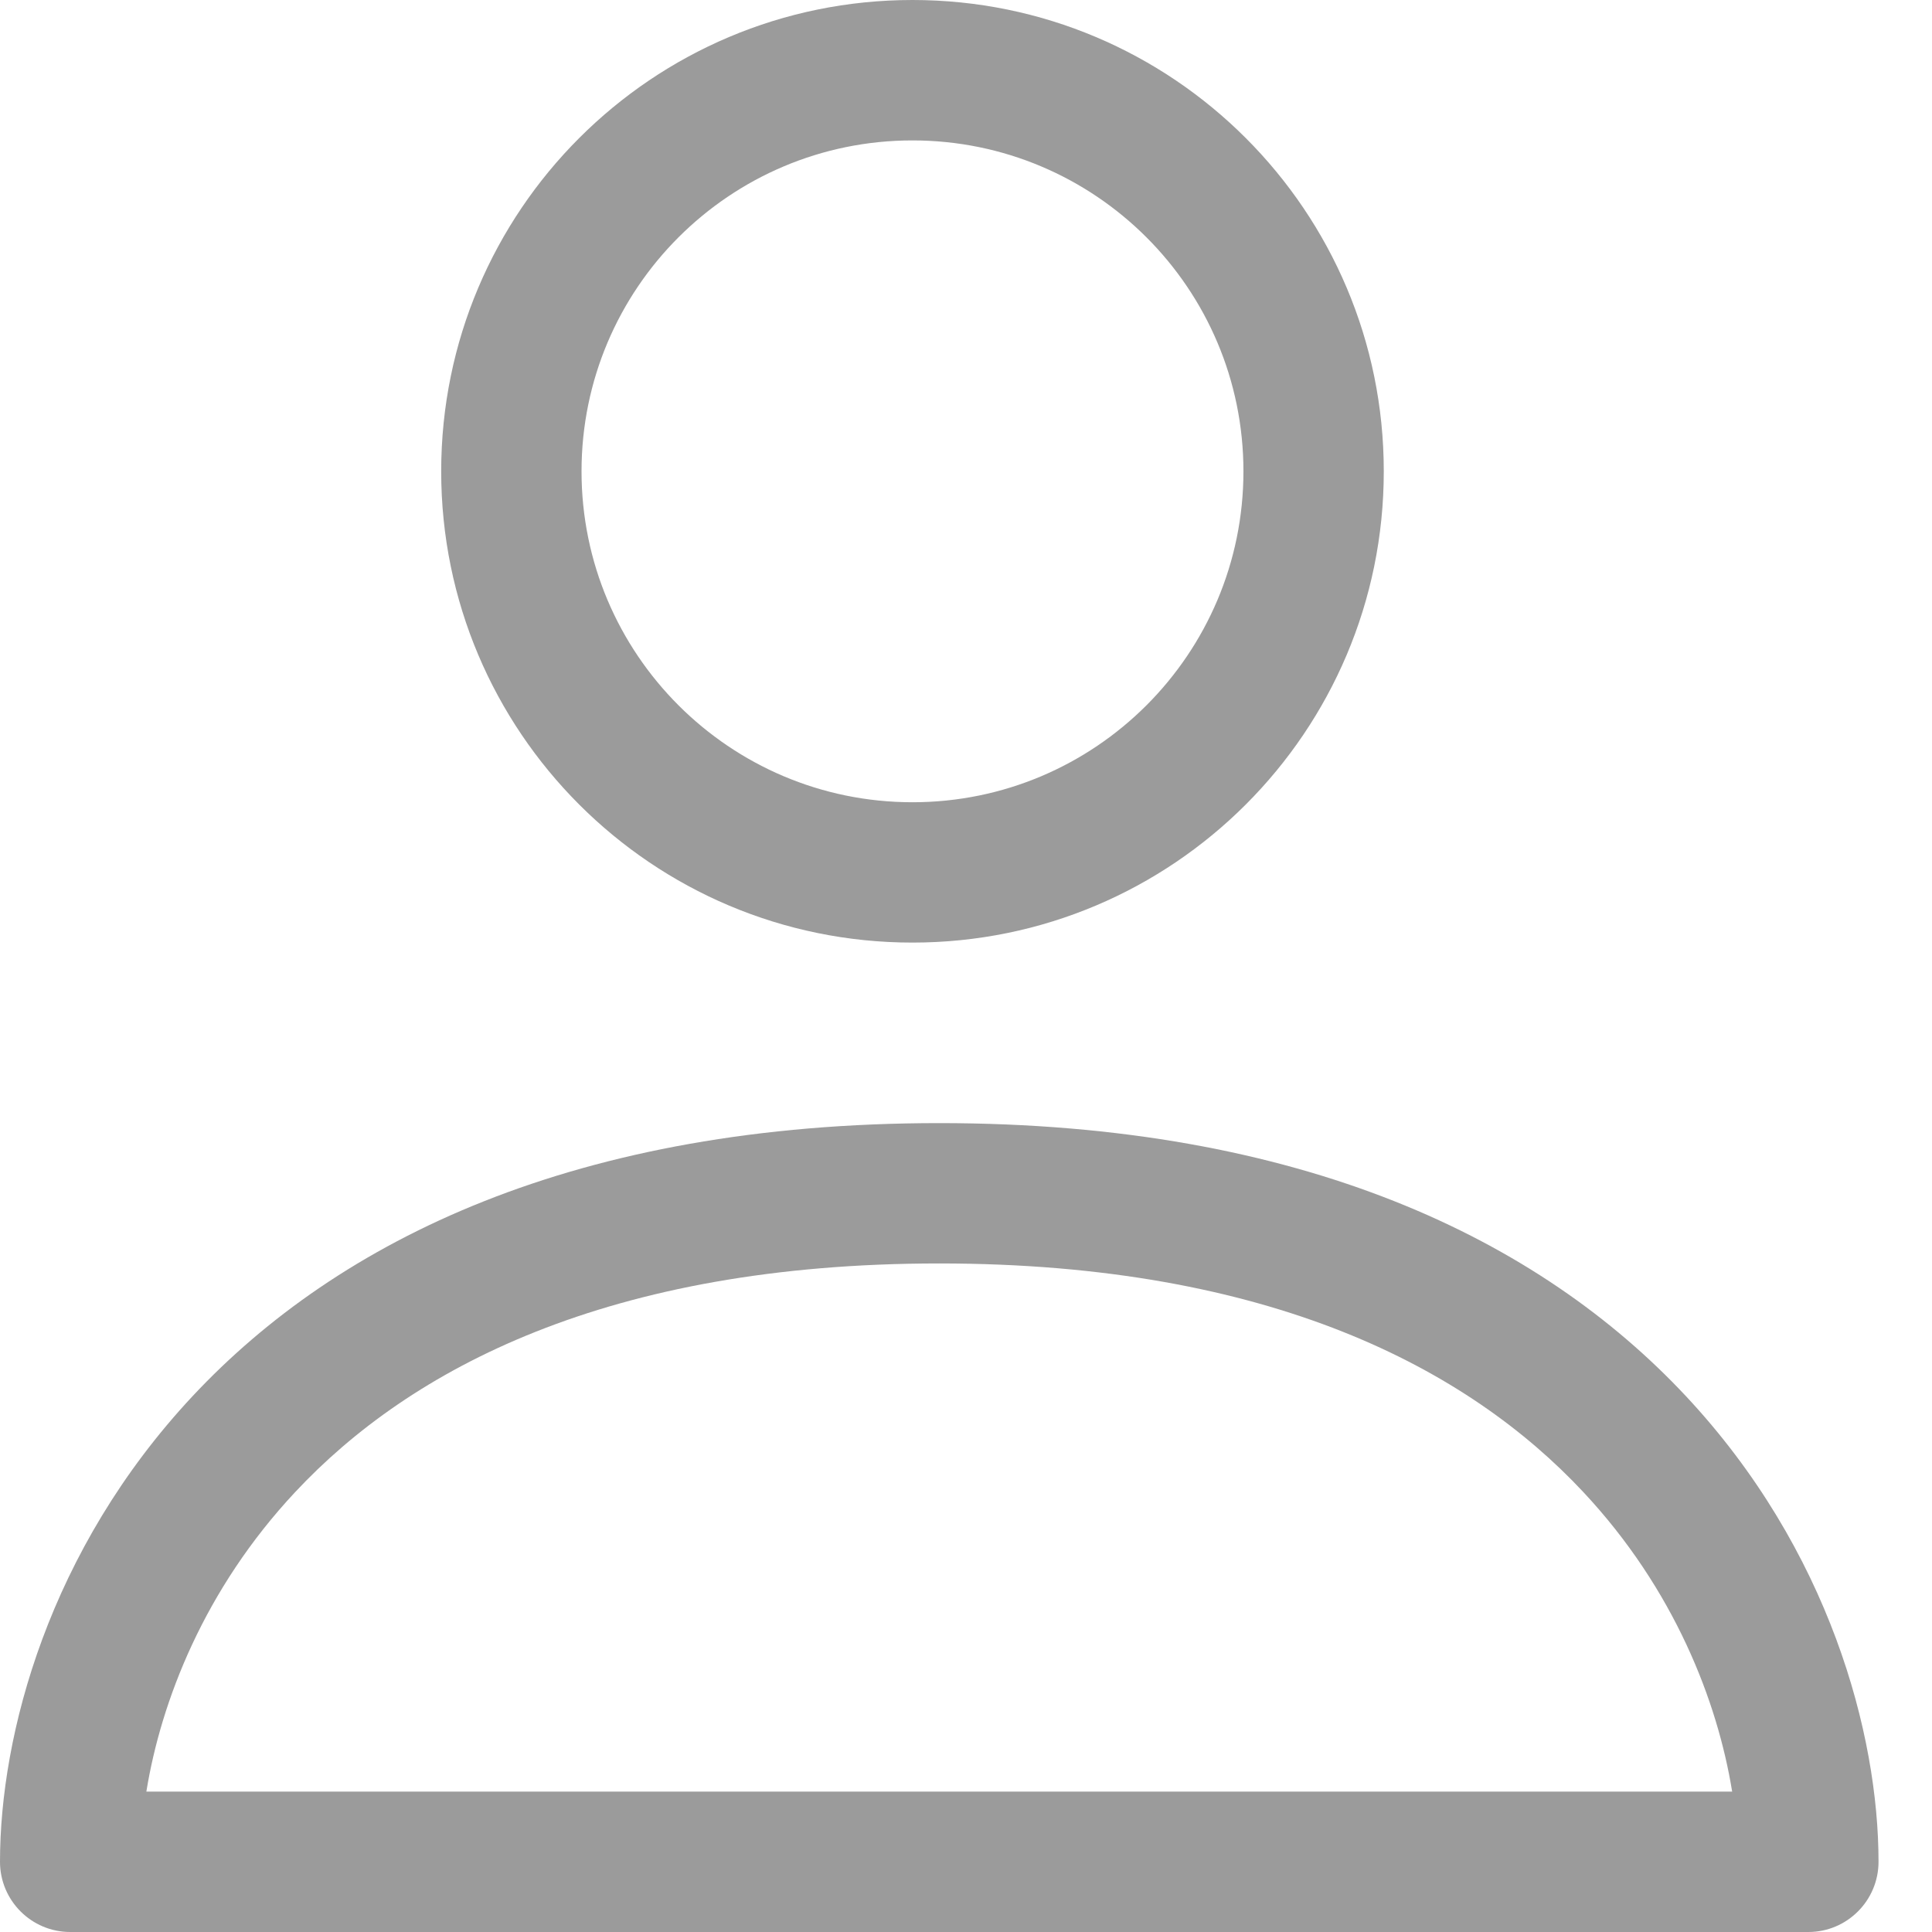 <svg width="25" height="25" viewBox="0 0 25 25" fill="none" xmlns="http://www.w3.org/2000/svg">
<path d="M16.998 6.099C16.998 8.965 14.674 11.289 11.807 11.289C8.941 11.289 6.617 8.965 6.617 6.099C6.617 3.232 8.941 0.908 11.807 0.908C14.674 0.908 16.998 3.232 16.998 6.099Z" fill=""/>
<path fill-rule="evenodd" clip-rule="evenodd" d="M11.807 1.817C9.443 1.817 7.525 3.734 7.525 6.099C7.525 8.463 9.443 10.381 11.807 10.381C14.172 10.381 16.09 8.463 16.09 6.099C16.09 3.734 14.172 1.817 11.807 1.817ZM5.709 6.099C5.709 2.73 8.439 0 11.807 0C15.176 0 17.906 2.73 17.906 6.099C17.906 9.467 15.176 12.197 11.807 12.197C8.439 12.197 5.709 9.467 5.709 6.099Z" fill="#9B9B9B"/>
<path d="M23.4 24.092H0.908C0.908 21.208 3.157 15.441 12.154 15.441C21.151 15.441 23.4 21.208 23.4 24.092Z" fill=""/>
<path fill-rule="evenodd" clip-rule="evenodd" d="M2.494 18.064C4.38 16.049 7.447 14.533 12.154 14.533C16.86 14.533 19.928 16.049 21.814 18.064C23.676 20.054 24.308 22.447 24.308 24.091C24.308 24.593 23.901 25 23.4 25H0.908C0.407 25 0 24.593 0 24.091C0 22.447 0.632 20.054 2.494 18.064ZM1.894 23.183H22.414C22.225 22.017 21.666 20.565 20.487 19.306C19 17.716 16.444 16.349 12.154 16.349C7.864 16.349 5.308 17.716 3.821 19.306C2.642 20.565 2.083 22.017 1.894 23.183Z" fill="#9B9B9B"/>
</svg>
